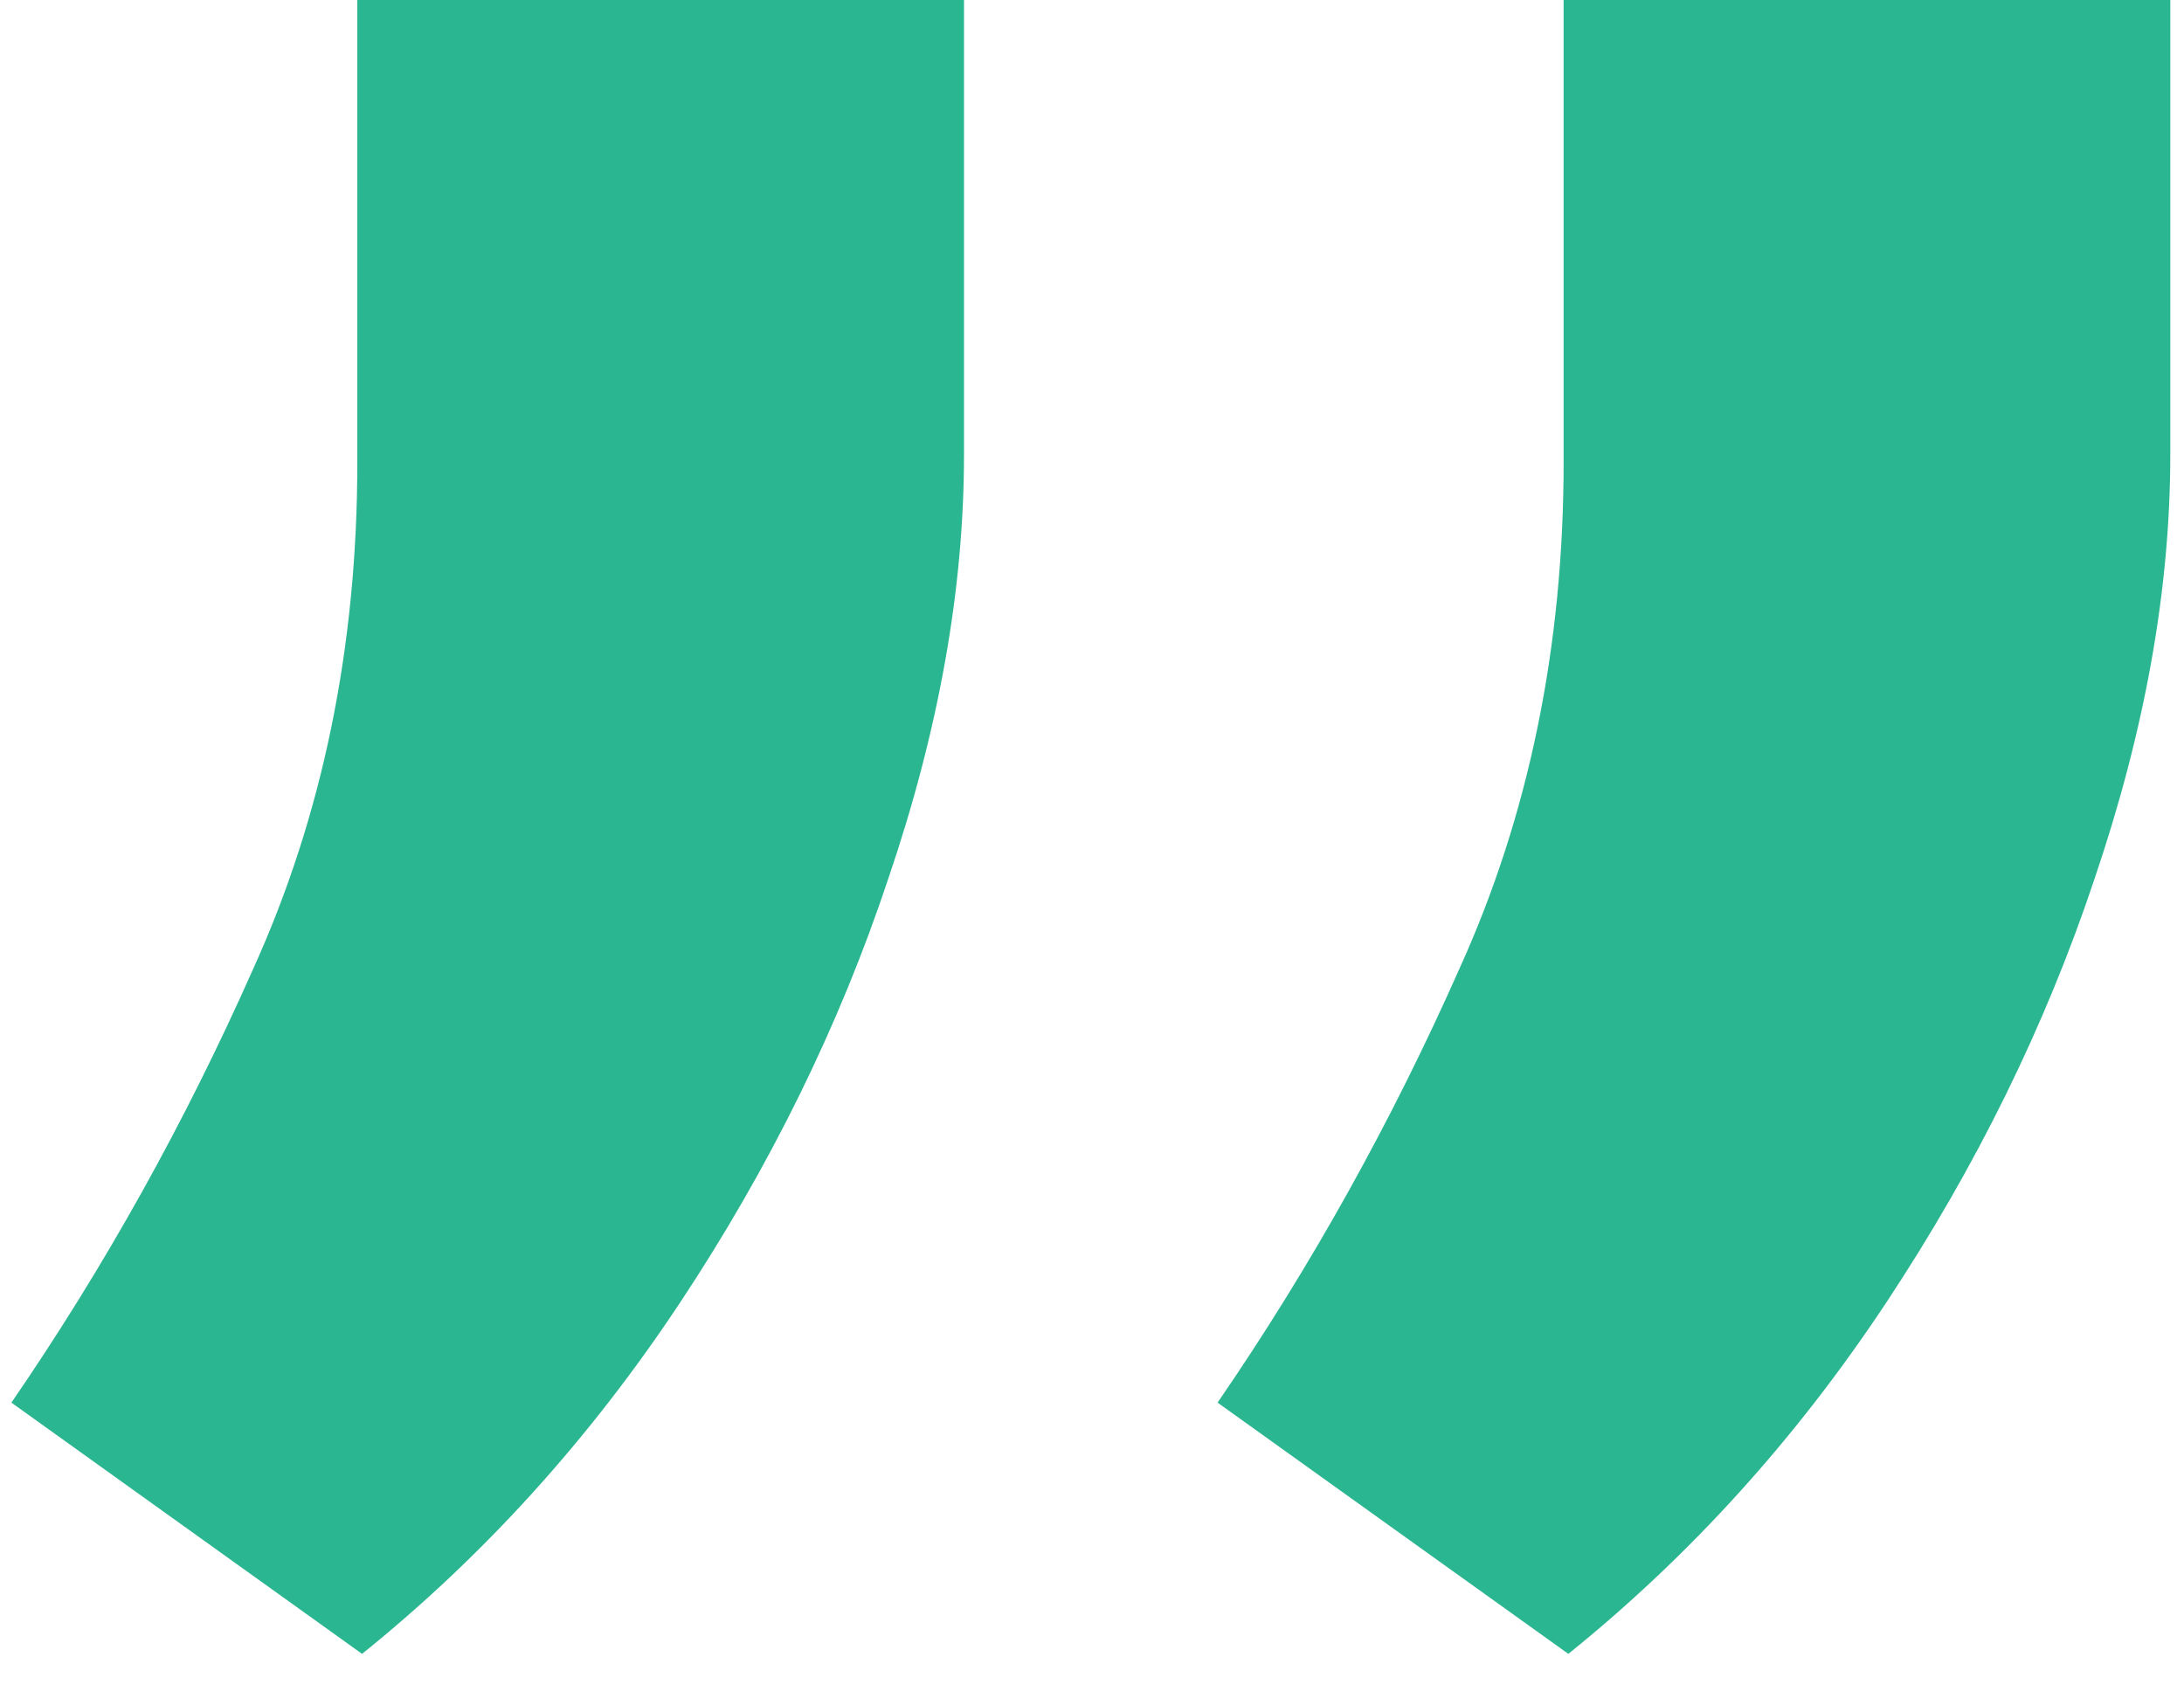 <svg width="18" height="14" viewBox="0 0 18 14" fill="none" xmlns="http://www.w3.org/2000/svg">
<path d="M7.945 -1.19209e-06V3.75C7.945 4.857 7.737 6.022 7.32 7.246C6.917 8.457 6.344 9.622 5.602 10.742C4.859 11.862 3.987 12.825 2.984 13.633L0.094 11.562C0.862 10.443 1.526 9.251 2.086 7.988C2.659 6.725 2.945 5.332 2.945 3.809V-1.19209e-06H7.945ZM17.887 -1.19209e-06V3.75C17.887 4.857 17.678 6.022 17.262 7.246C16.858 8.457 16.285 9.622 15.543 10.742C14.801 11.862 13.928 12.825 12.926 13.633L10.035 11.562C10.803 10.443 11.467 9.251 12.027 7.988C12.6 6.725 12.887 5.332 12.887 3.809V-1.19209e-06H17.887Z" fill="#2AB691"/>
</svg>

